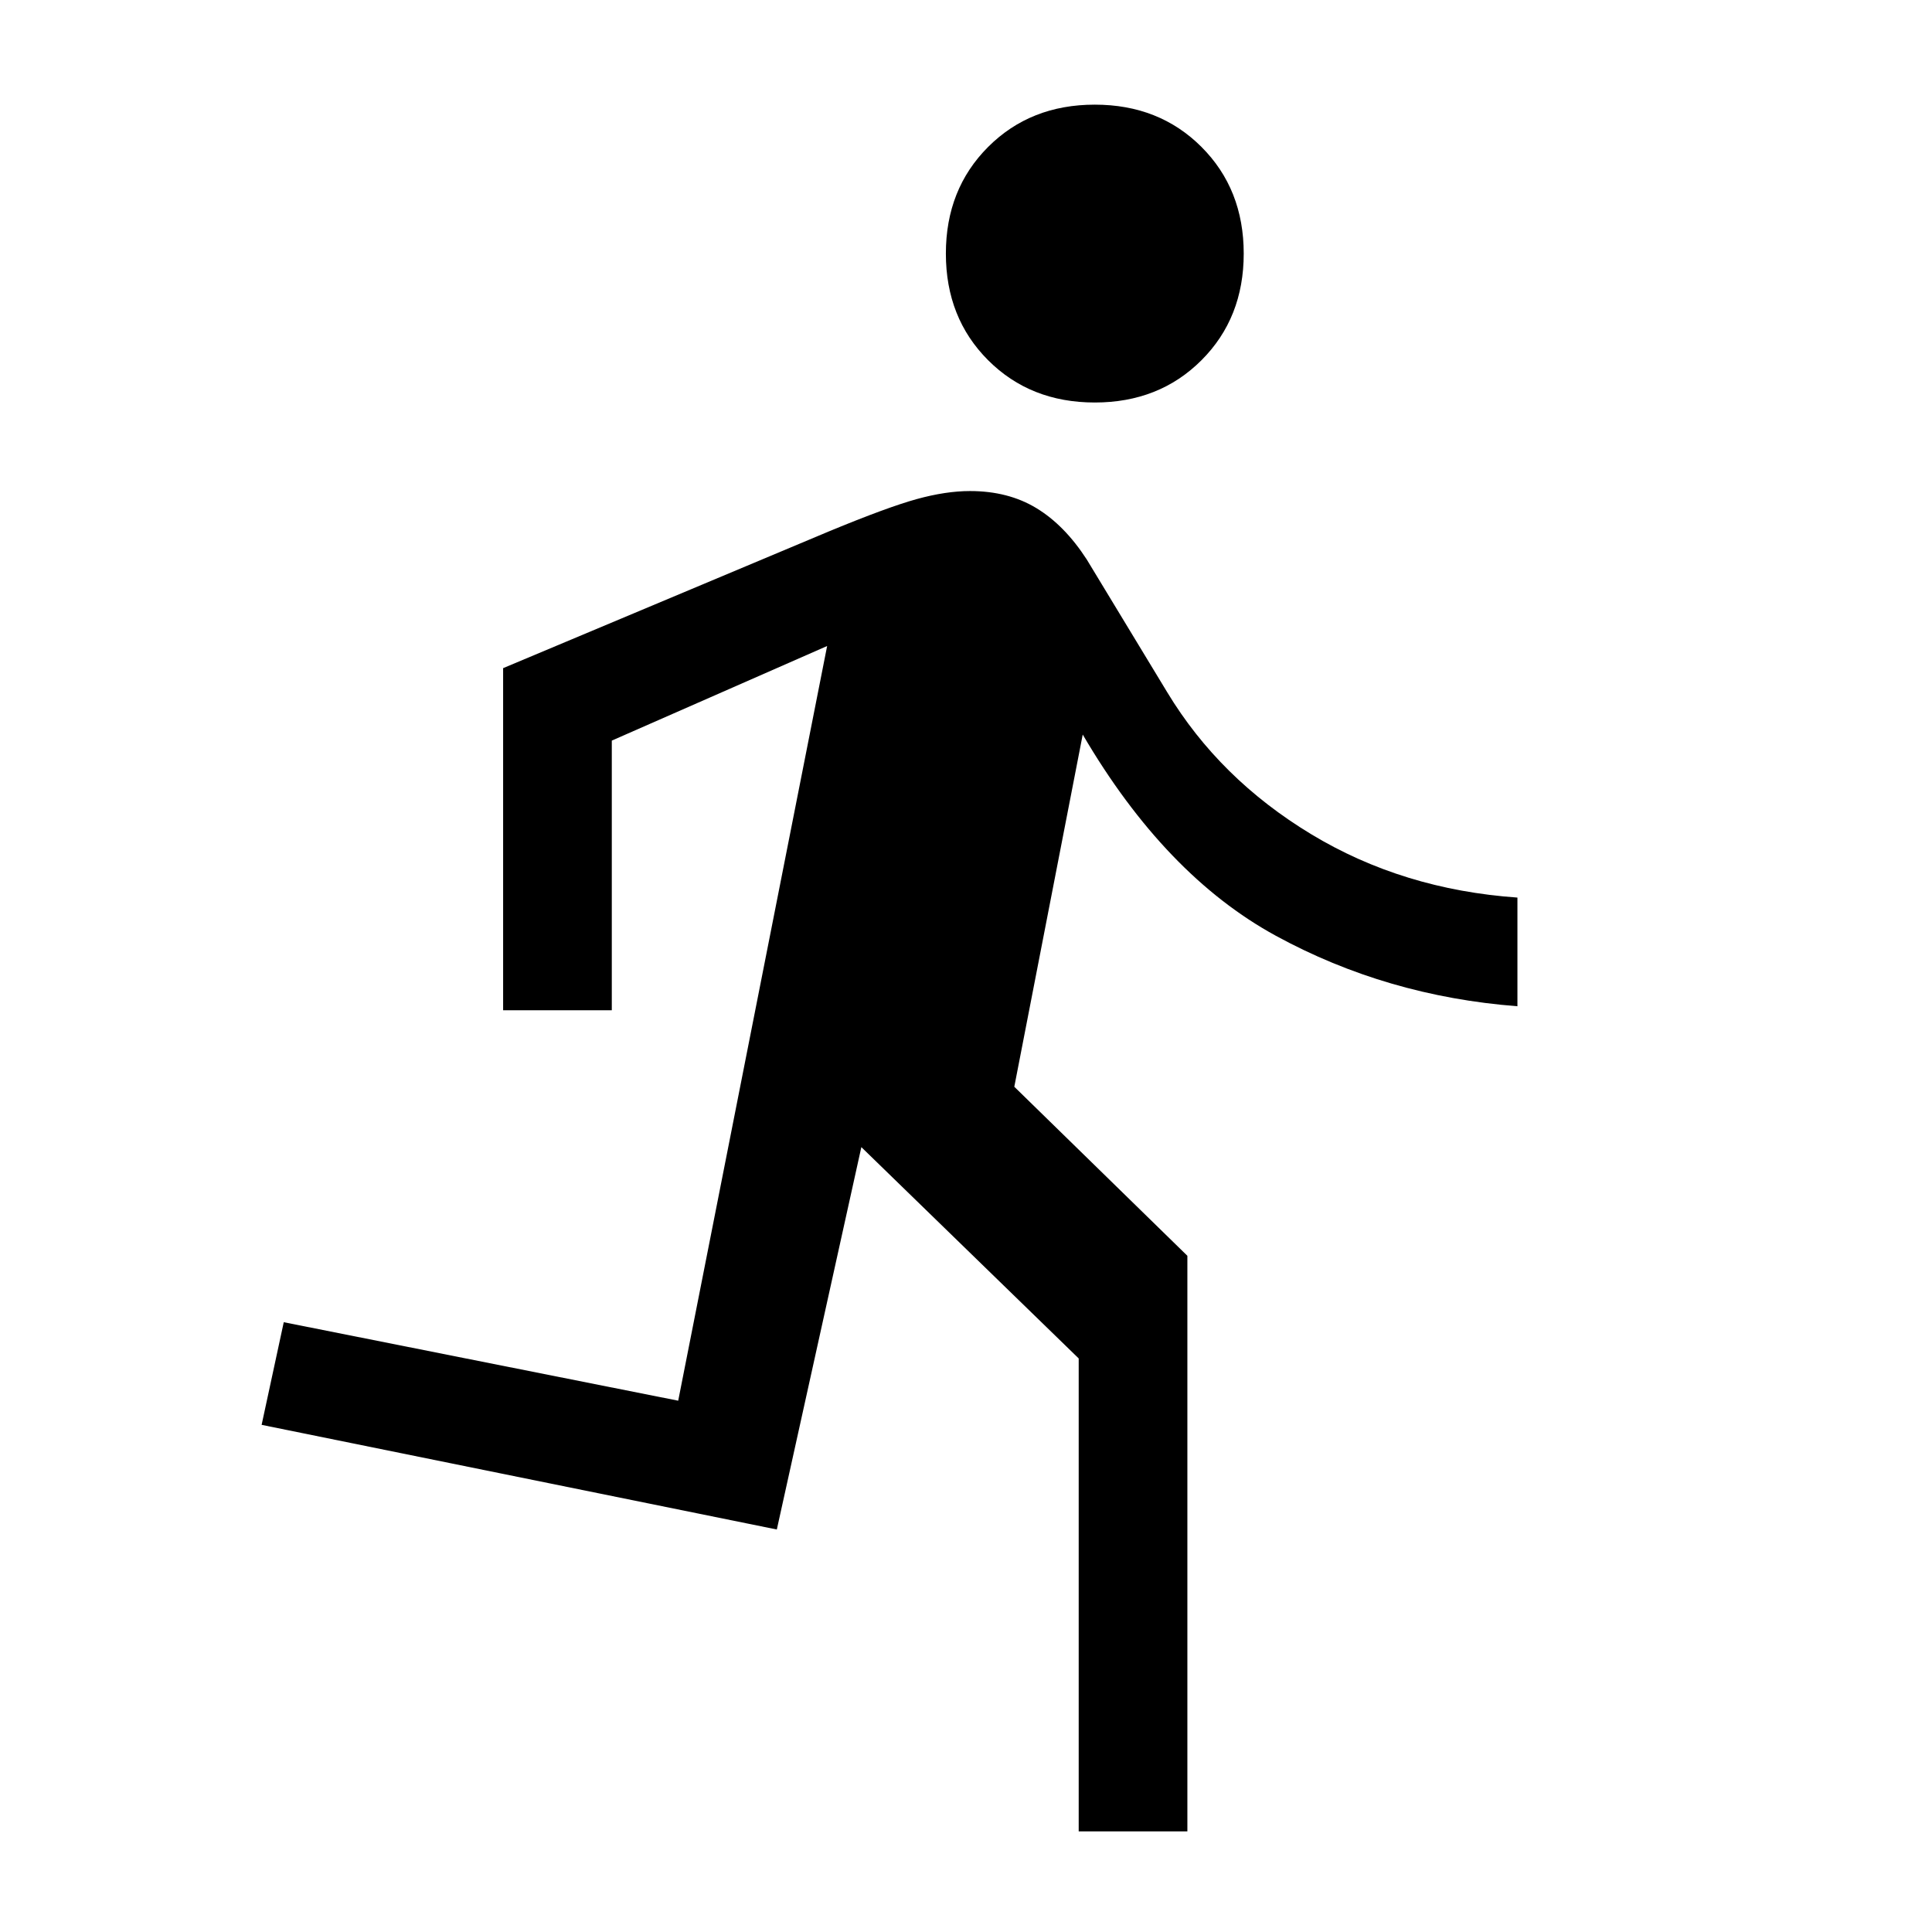 <svg xmlns="http://www.w3.org/2000/svg" height="24" viewBox="0 -960 960 960" width="24"><path d="M536-50v-235L428-390l-42 190-256-52 11-51 196 39 74-375-107 47v134h-54v-170l162-68q29-12 43.5-16t26.5-4q19 0 33 8.5t25 25.5l40 66q26 43 71.5 70.5T754-514v54q-65-5-120-35t-96-100l-34 175 86 84v286h-54Zm8-710q-32 0-53-21t-21-53q0-32 21-53t53-21q32 0 53 21t21 53q0 32-21 53t-53 21Z"/></svg>